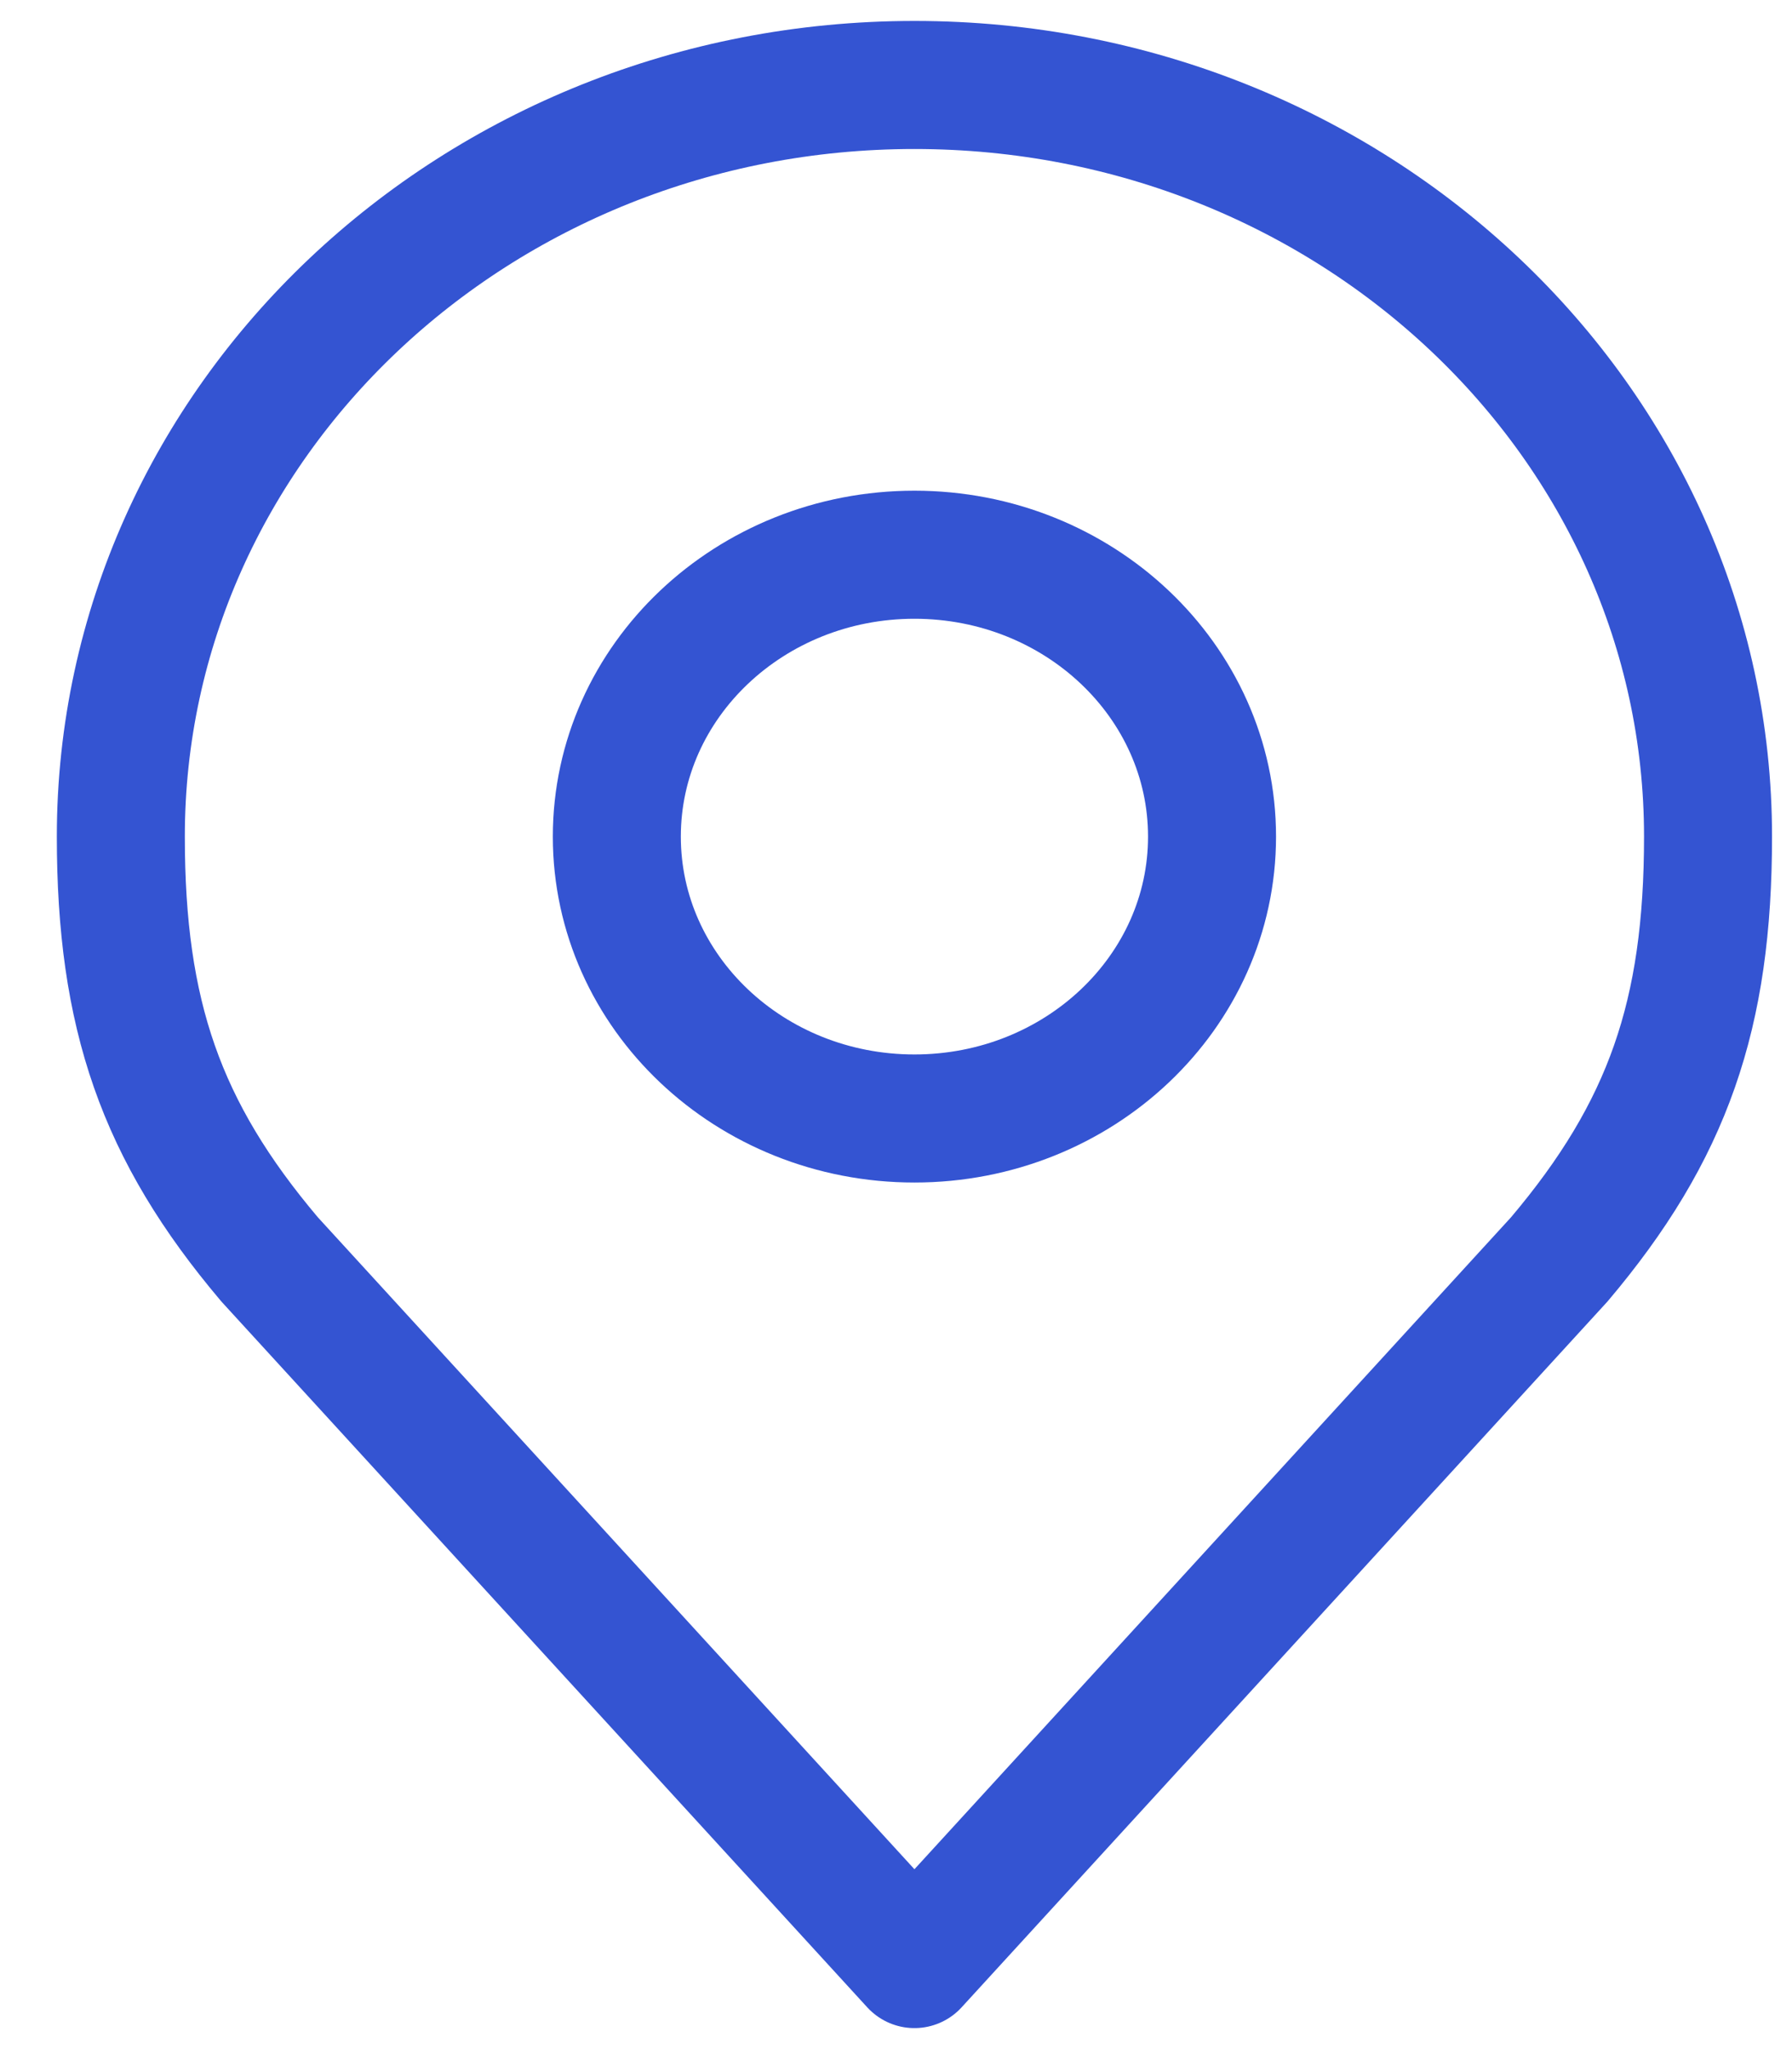 <svg width="28" height="32" viewBox="0 0 28 32" fill="none" xmlns="http://www.w3.org/2000/svg">
<path d="M14.288 17.467C16.856 17.467 18.938 15.496 18.938 13.065C18.938 10.634 16.856 8.663 14.288 8.663C11.72 8.663 9.638 10.634 9.638 13.065C9.638 15.496 11.72 17.467 14.288 17.467Z" stroke="#3454D2" stroke-width="2" stroke-linecap="round" stroke-linejoin="round"/>
<path d="M14.288 1.327C7.439 1.327 1.888 6.582 1.888 13.065C1.888 15.841 2.511 17.658 4.213 19.668L14.288 30.672L24.363 19.668C26.064 17.658 26.688 15.841 26.688 13.065C26.688 6.582 21.136 1.327 14.288 1.327Z" stroke="#3454D2" stroke-width="2" stroke-linecap="round" stroke-linejoin="round"/>
</svg>
